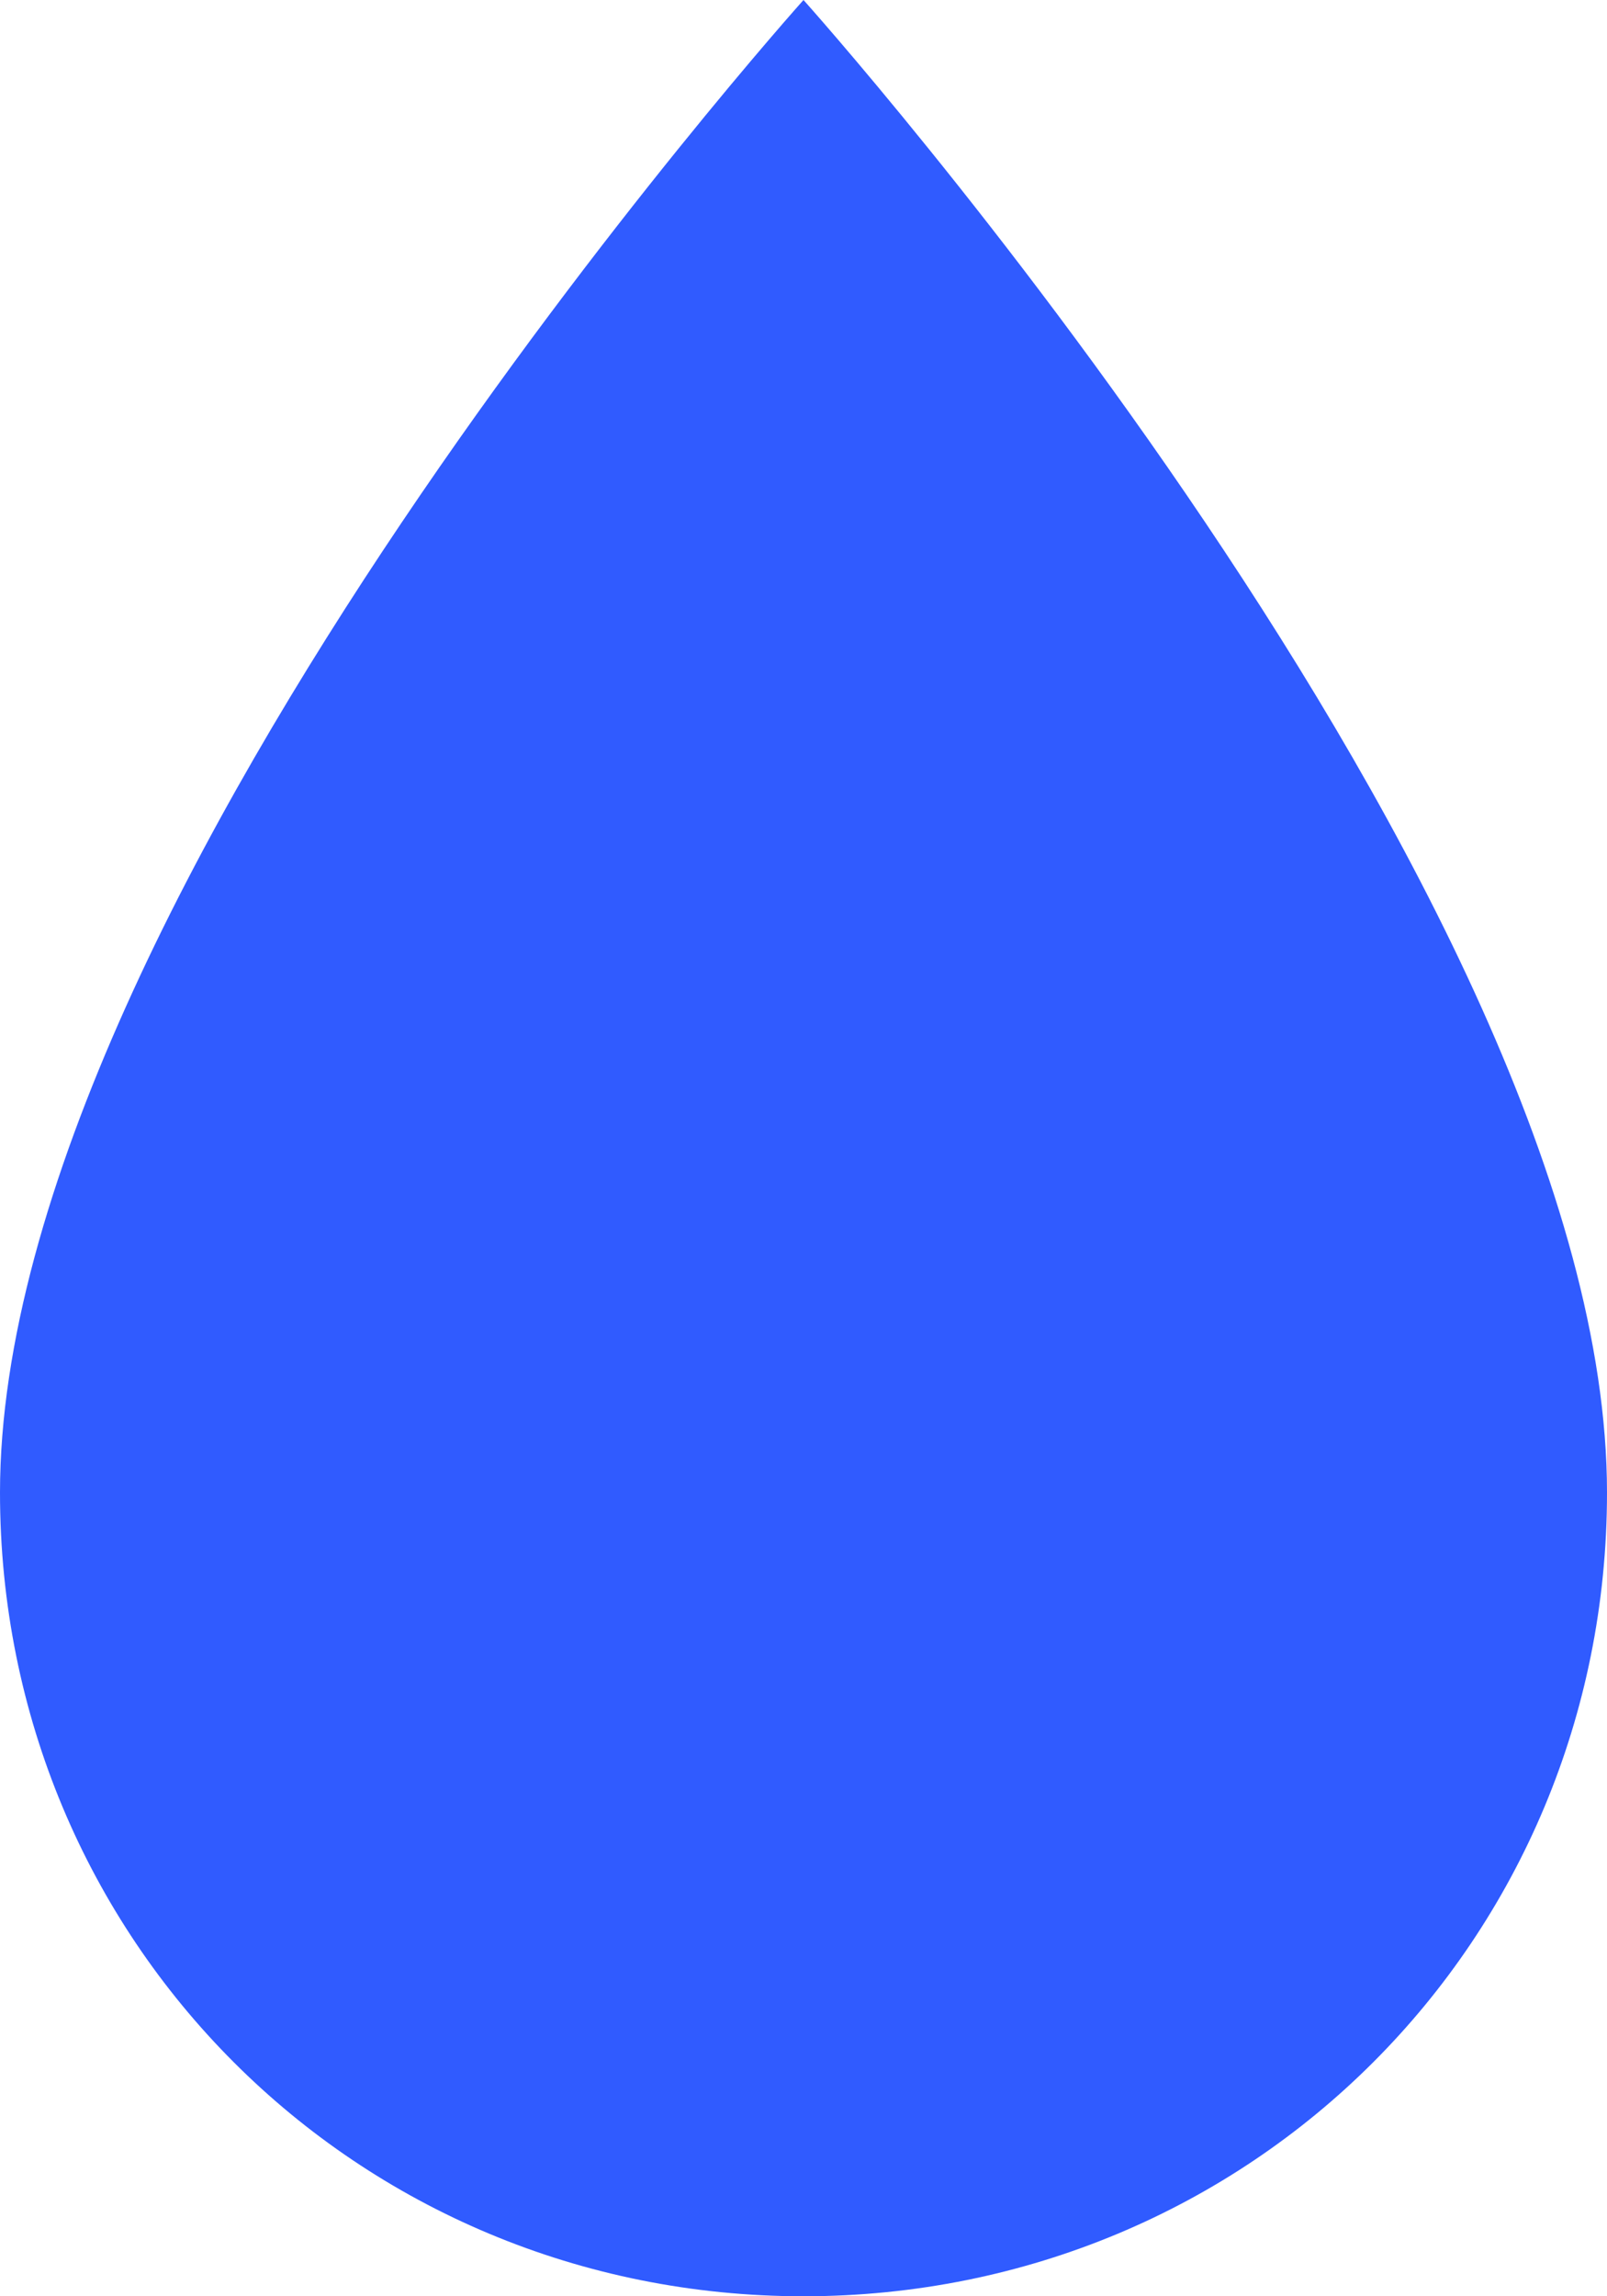 <?xml version="1.0" encoding="utf-8"?>
<!-- Generator: Adobe Illustrator 21.1.0, SVG Export Plug-In . SVG Version: 6.00 Build 0)  -->
<svg version="1.1" id="Calque_1" xmlns="http://www.w3.org/2000/svg" xmlns:xlink="http://www.w3.org/1999/xlink" x="0px" y="0px"
	 viewBox="0 0 14 20" style="enable-background:new 0 0 14 20;" xml:space="preserve">
<style type="text/css">
	.st0{fill:#305BFF;}
	.st1{fill:none;}
</style>
<path class="st0" d="M7,20c3.9,0,7-3.1,7-7C14,7.8,7,0,7,0S0,7.8,0,13C0,16.9,3.1,20,7,20z"/>
<path class="st1" d="M-5-2h24v24H-5V-2z"/>
</svg>
